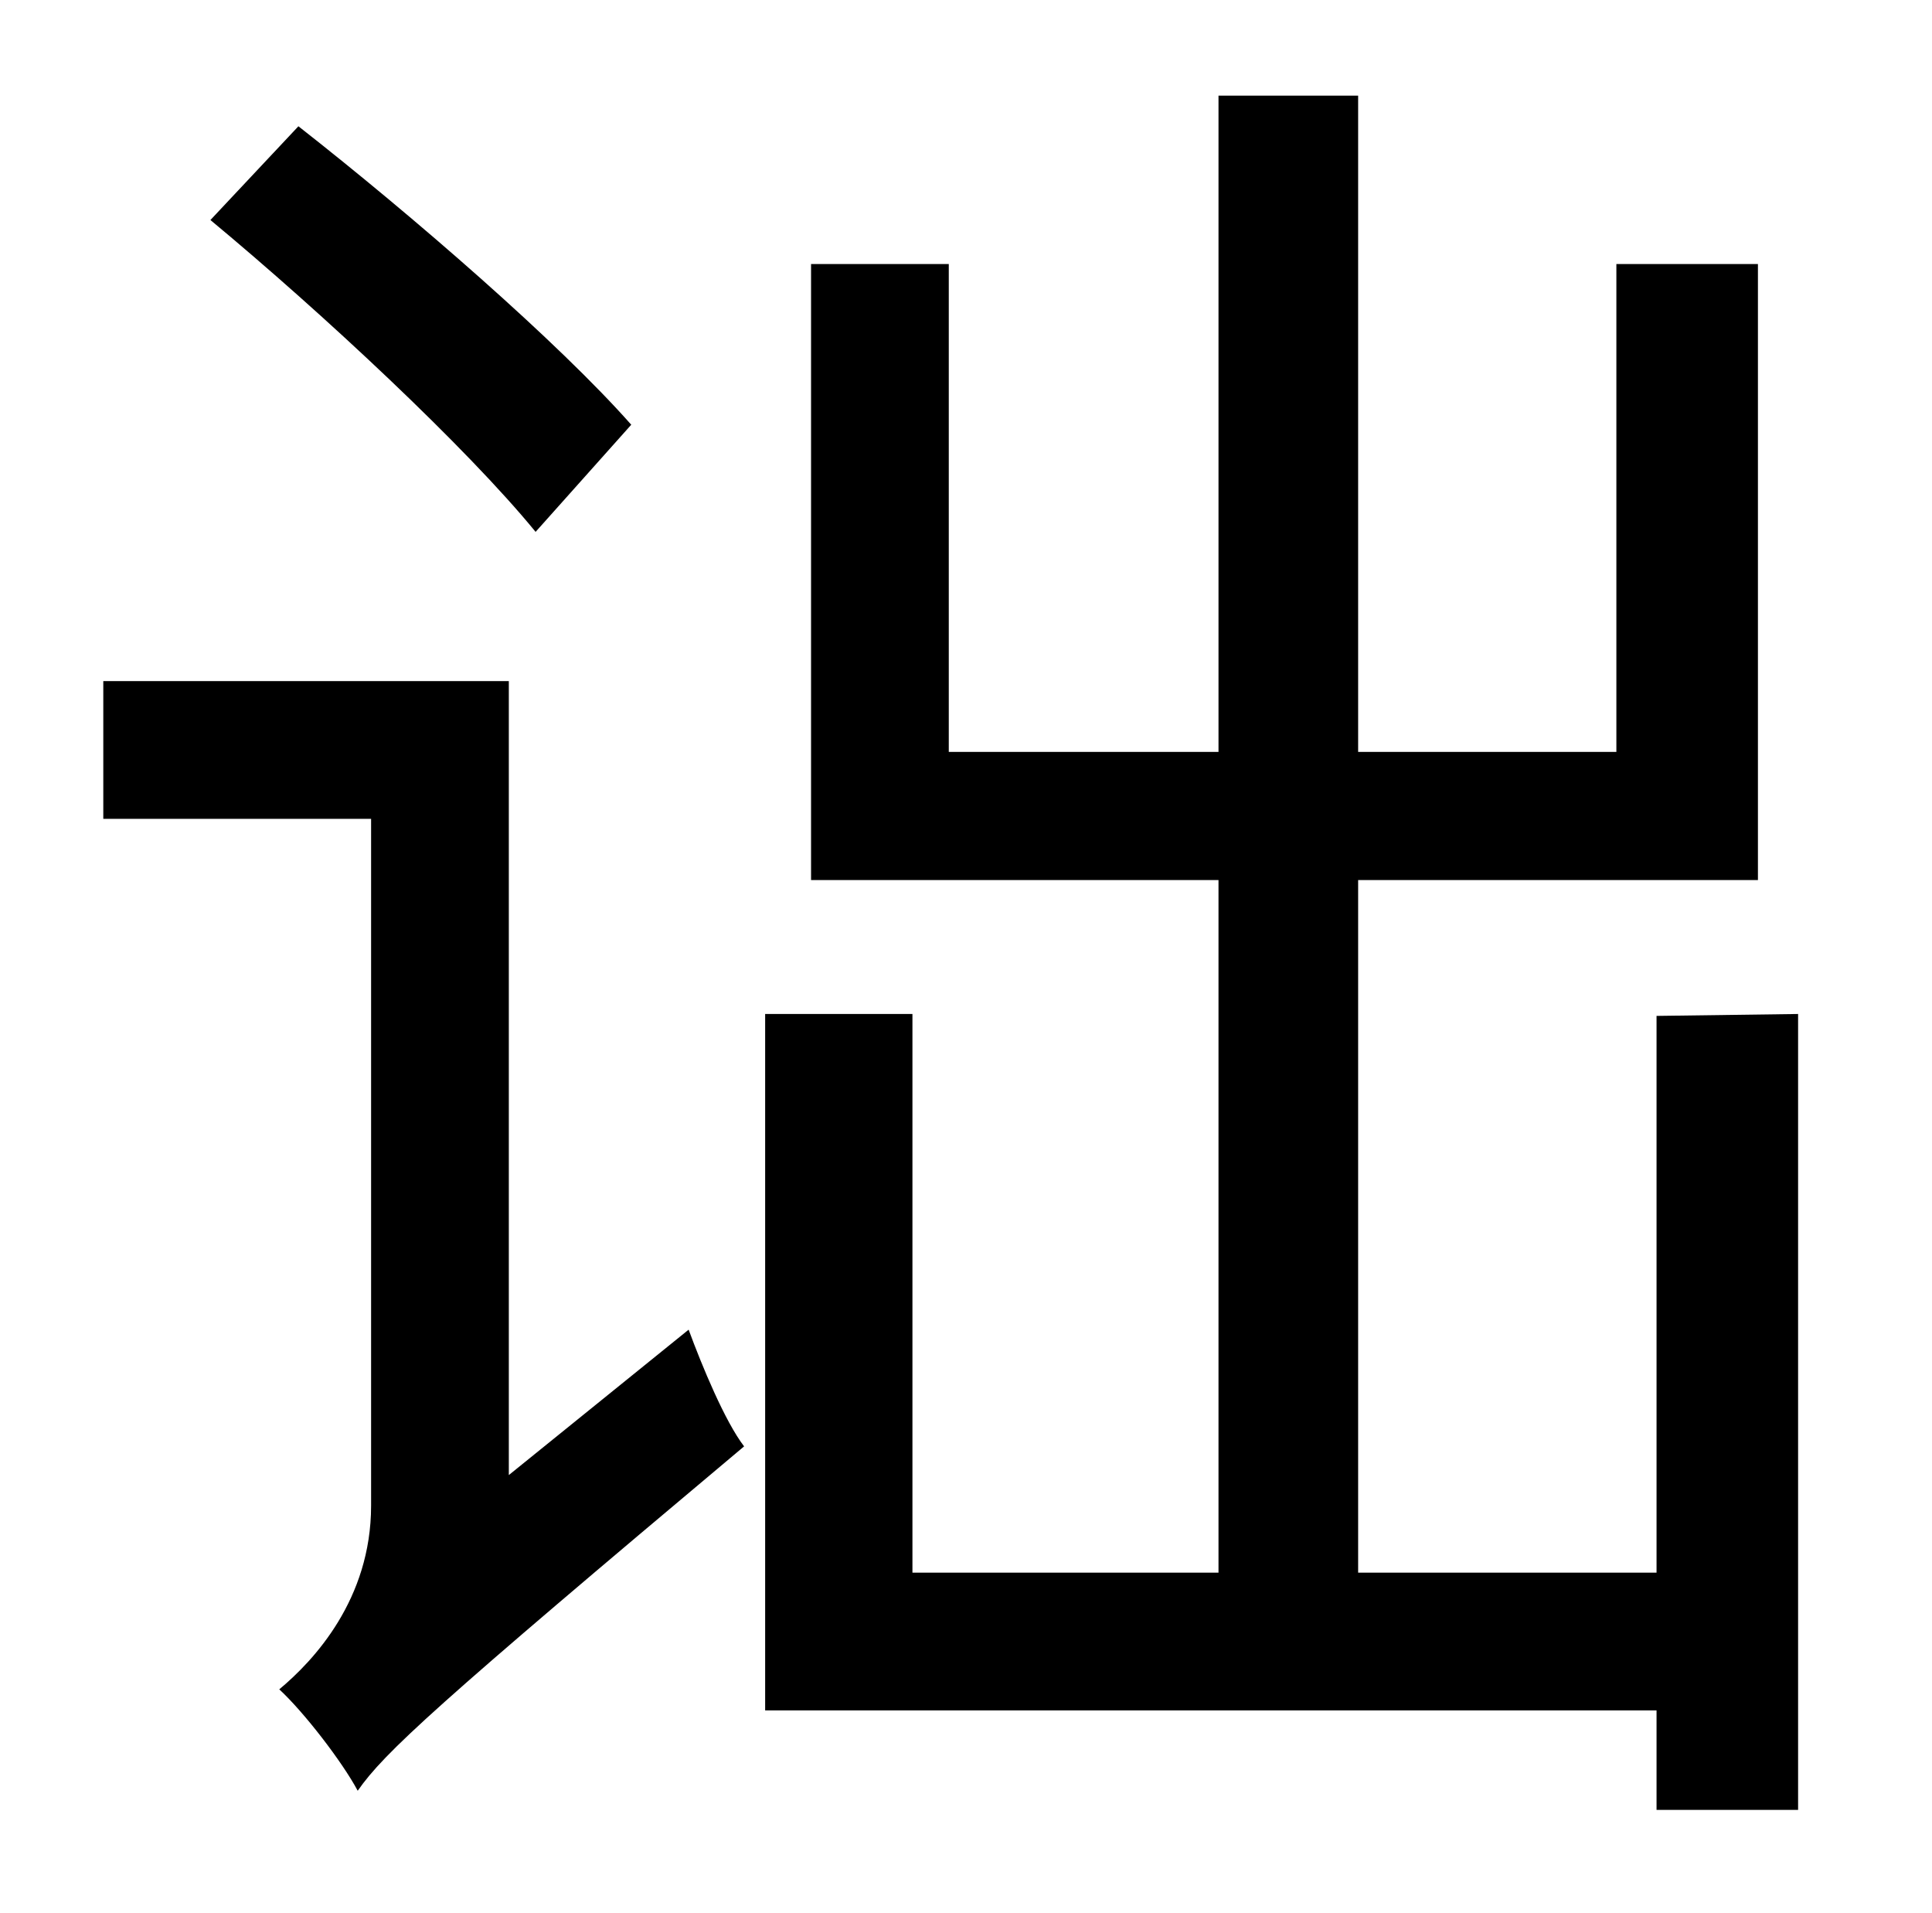 <?xml version="1.0" standalone="no"?>
<!DOCTYPE svg PUBLIC "-//W3C//DTD SVG 1.1//EN" "http://www.w3.org/Graphics/SVG/1.1/DTD/svg11.dtd" >
<svg xmlns="http://www.w3.org/2000/svg" xmlns:xlink="http://www.w3.org/1999/xlink" version="1.1" viewBox="-10 0 1010 1000">
   <path fill="currentColor"
d="M320 222l-50 56c-36 -44 -111 -114 -170 -163l46 -49c60 47 136 113 174 156zM256 771l94 -76c7 19 19 48 29 61c-162 136 -188 160 -202 180c-8 -15 -28 -41 -41 -53c18 -15 48 -47 48 -96v-359h-140v-72h212v415zM856 531l74 -1v416h-74v-52h-466v-364h77v292h160v-362
h-213v-322h72v255h141v-343h73v343h135v-255h74v322h-209v362h156v-291z" />
</svg>
